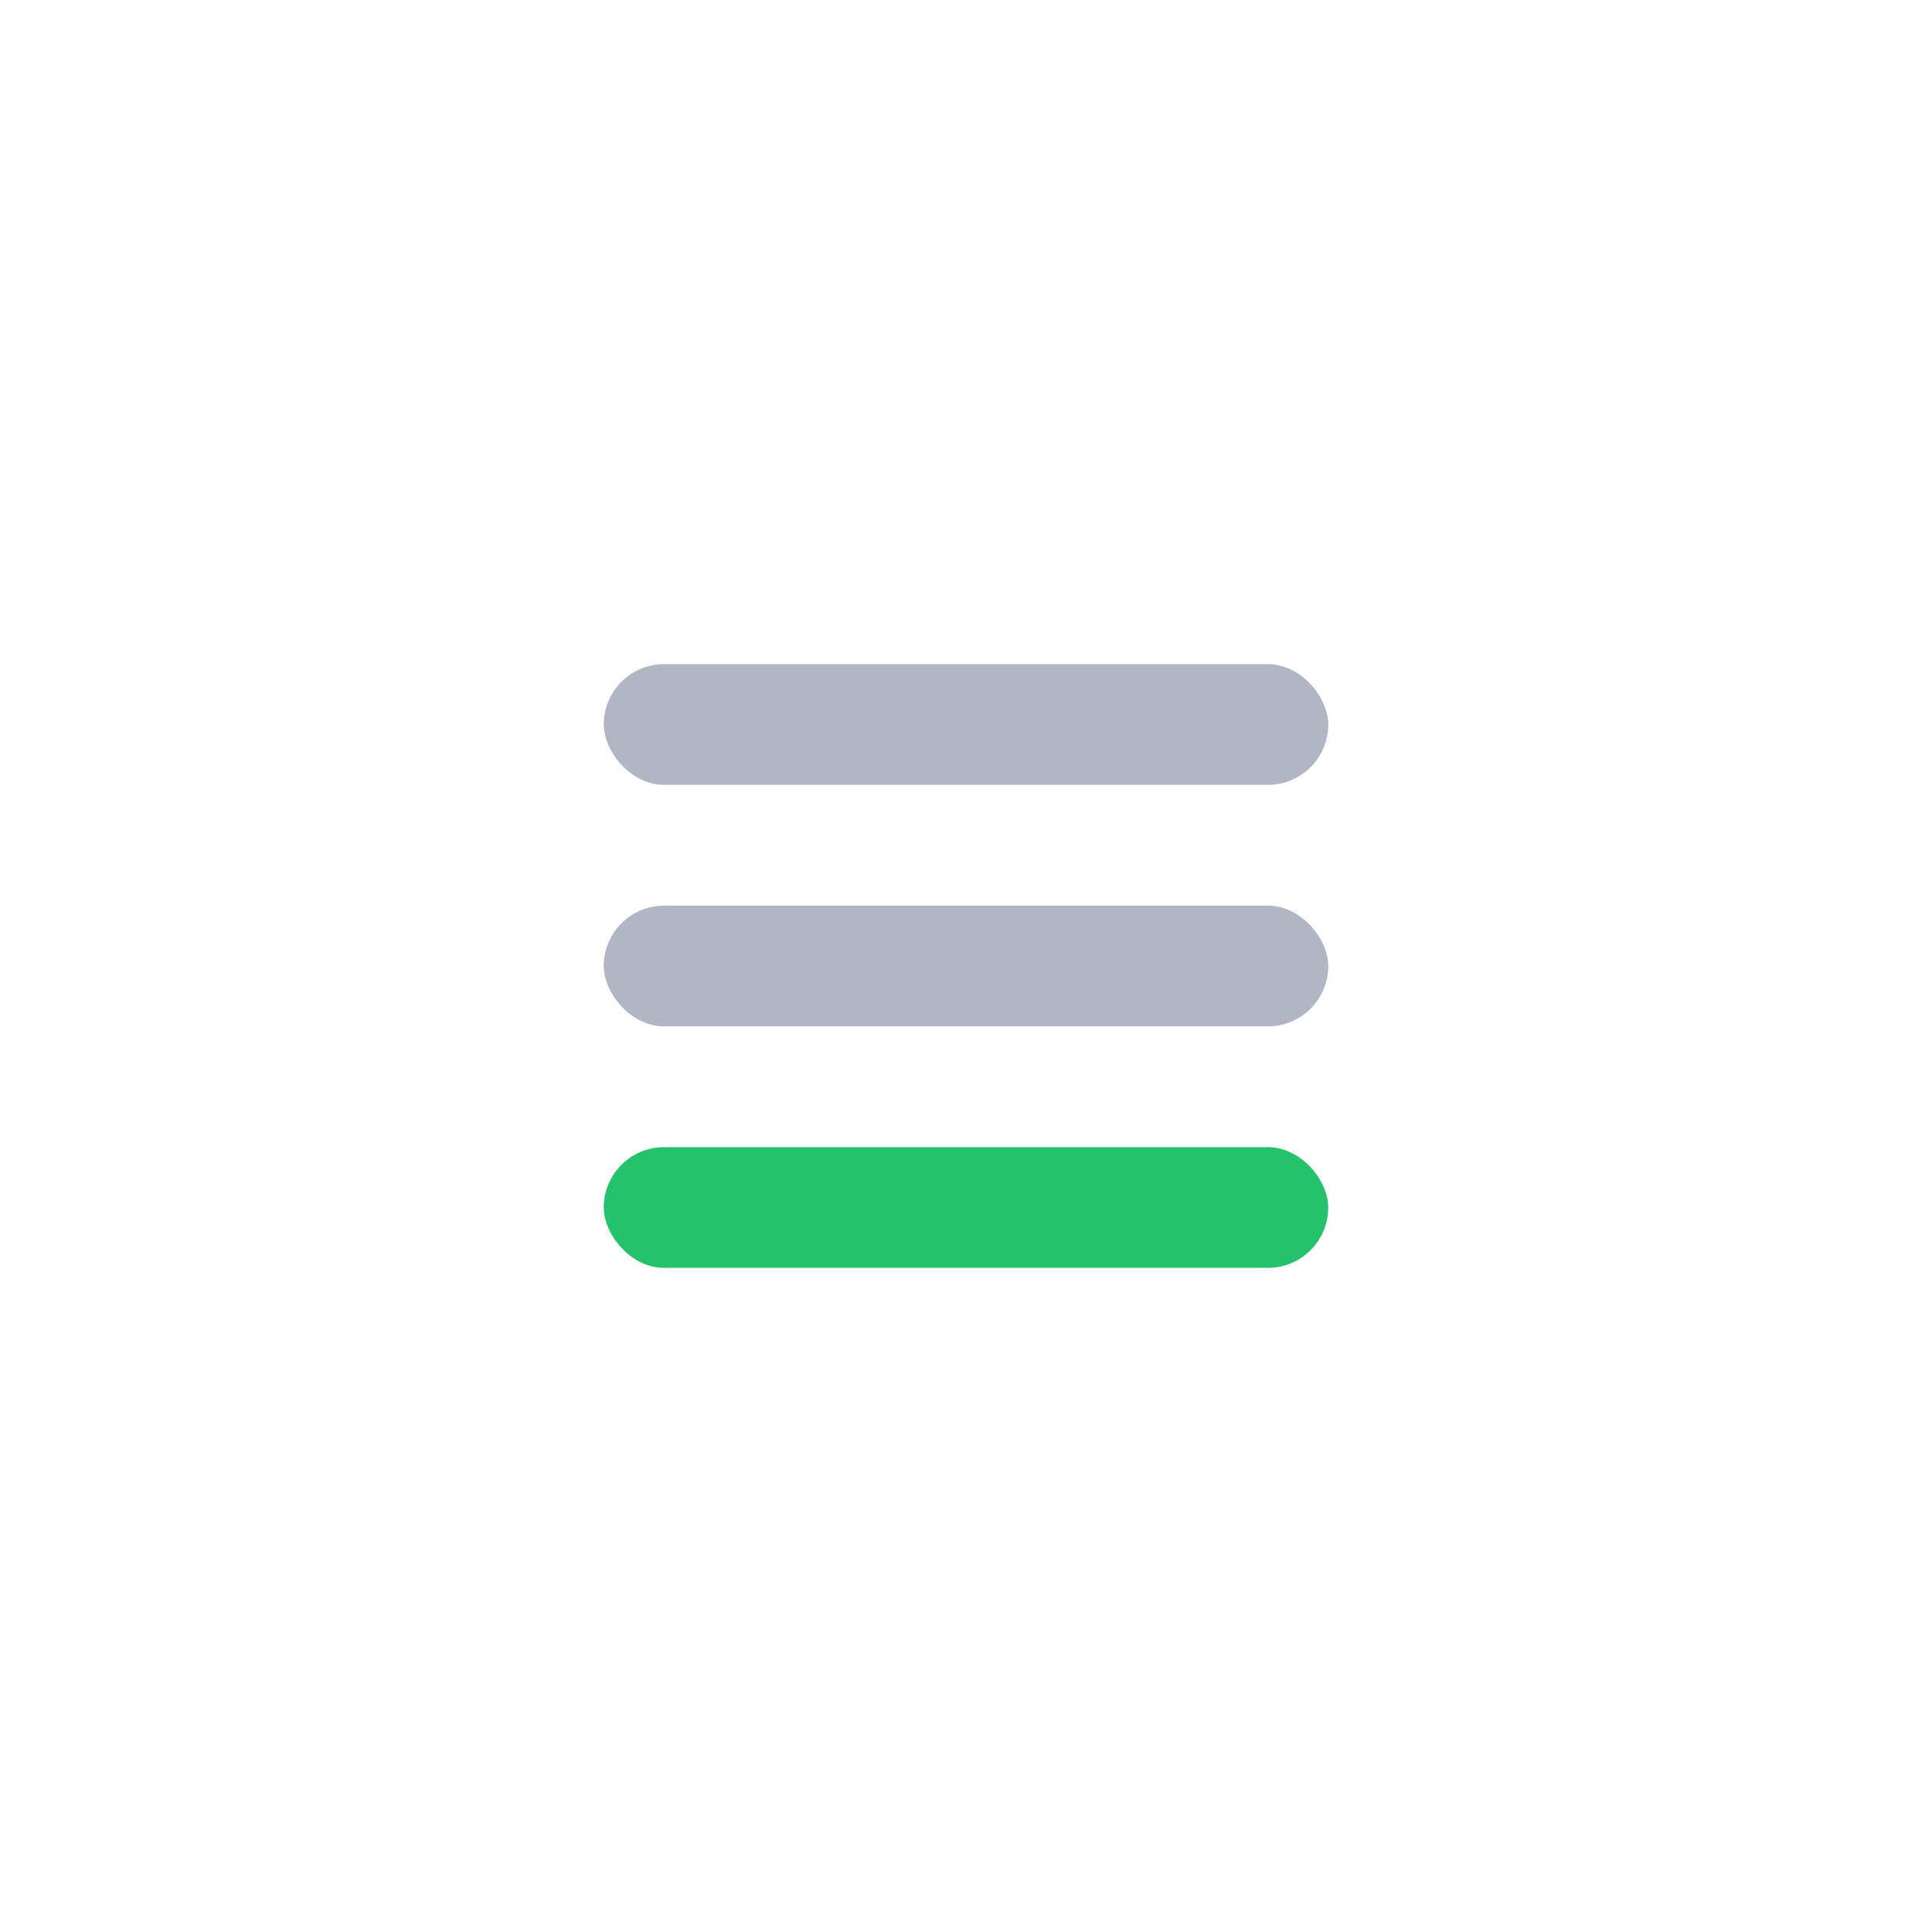 <svg width="32" height="32" viewBox="0 0 32 32" fill="none" xmlns="http://www.w3.org/2000/svg">
<rect x="10" y="11" width="12" height="2" rx="1" fill="#B1B5C4"/>
<rect x="10" y="15" width="12" height="2" rx="1" fill="#B1B5C4"/>
<rect x="10" y="19" width="12" height="2" rx="1" fill="#25C26E"/>
</svg>
